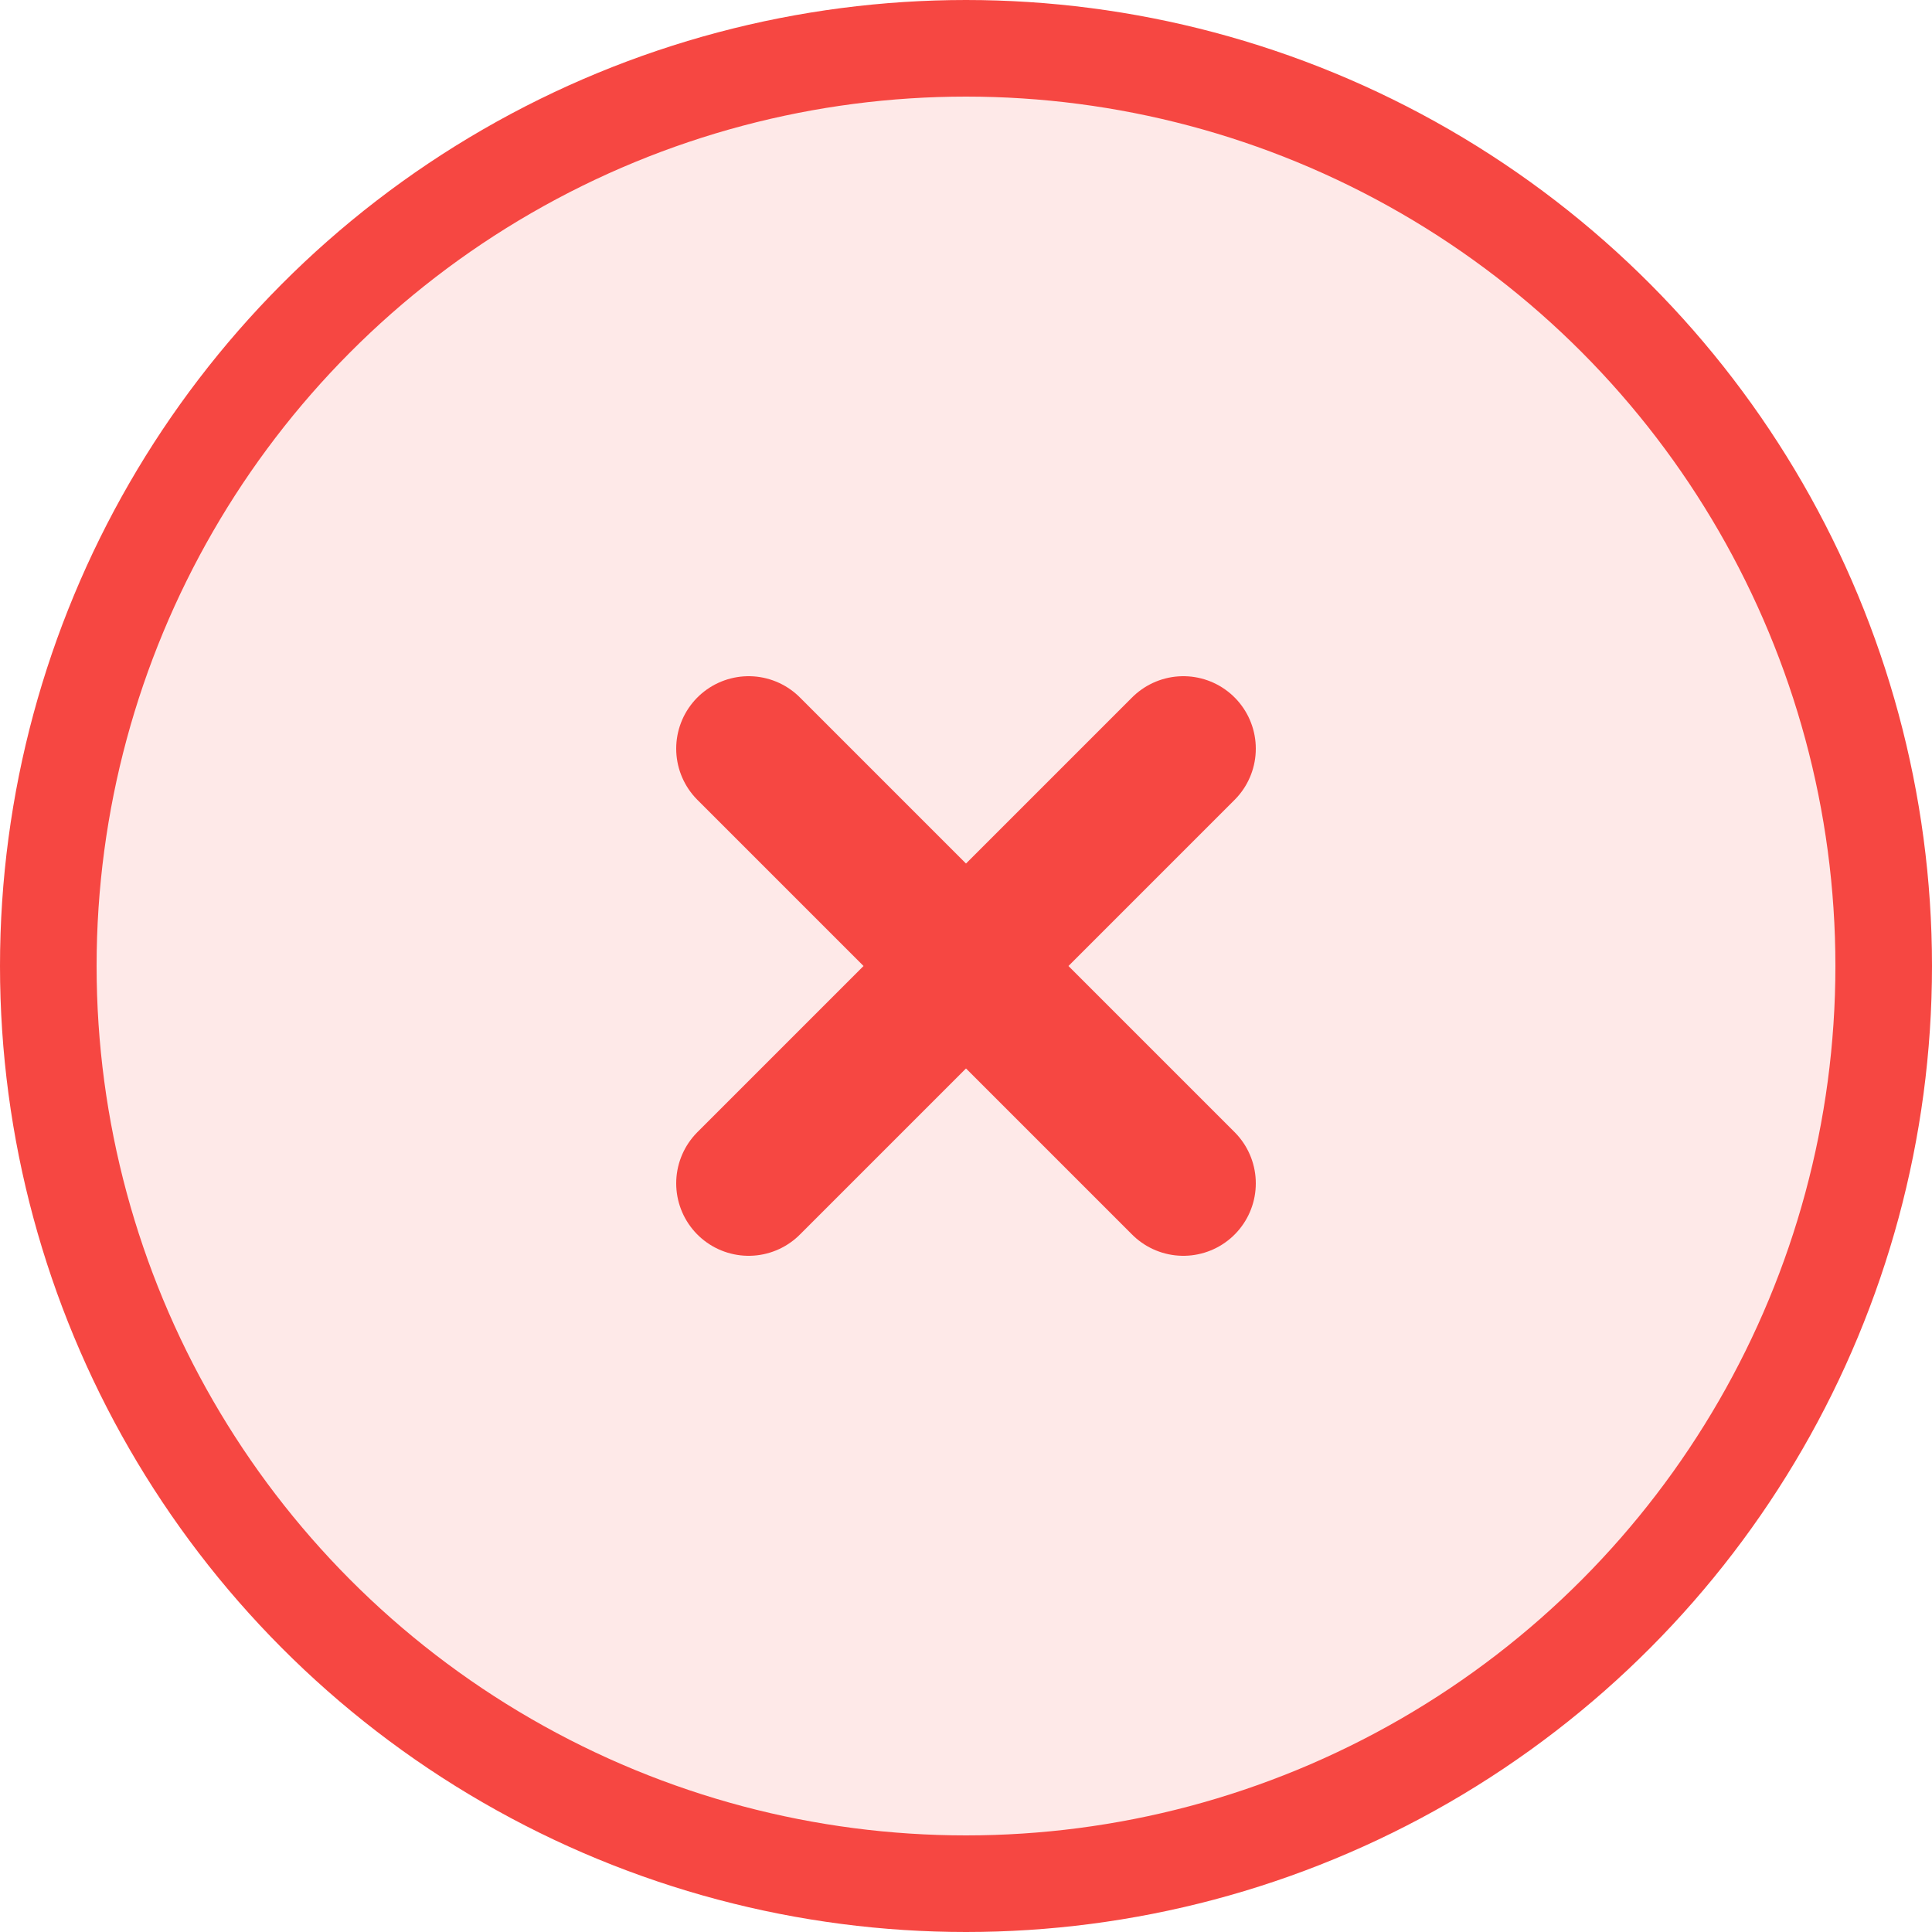 <svg xmlns="http://www.w3.org/2000/svg" width="80" height="80" viewBox="0 0 80 80">
    <g fill="none" fill-rule="evenodd" stroke="#F64742">
        <circle cx="40" cy="40" r="38" fill="#F64742" fill-opacity=".12" stroke-width="4"/>
        <g stroke-linecap="round" stroke-linejoin="round" stroke-width="6">
            <path d="M31 49l18-18M49 49L31 31"/>
        </g>
    </g>
</svg>

